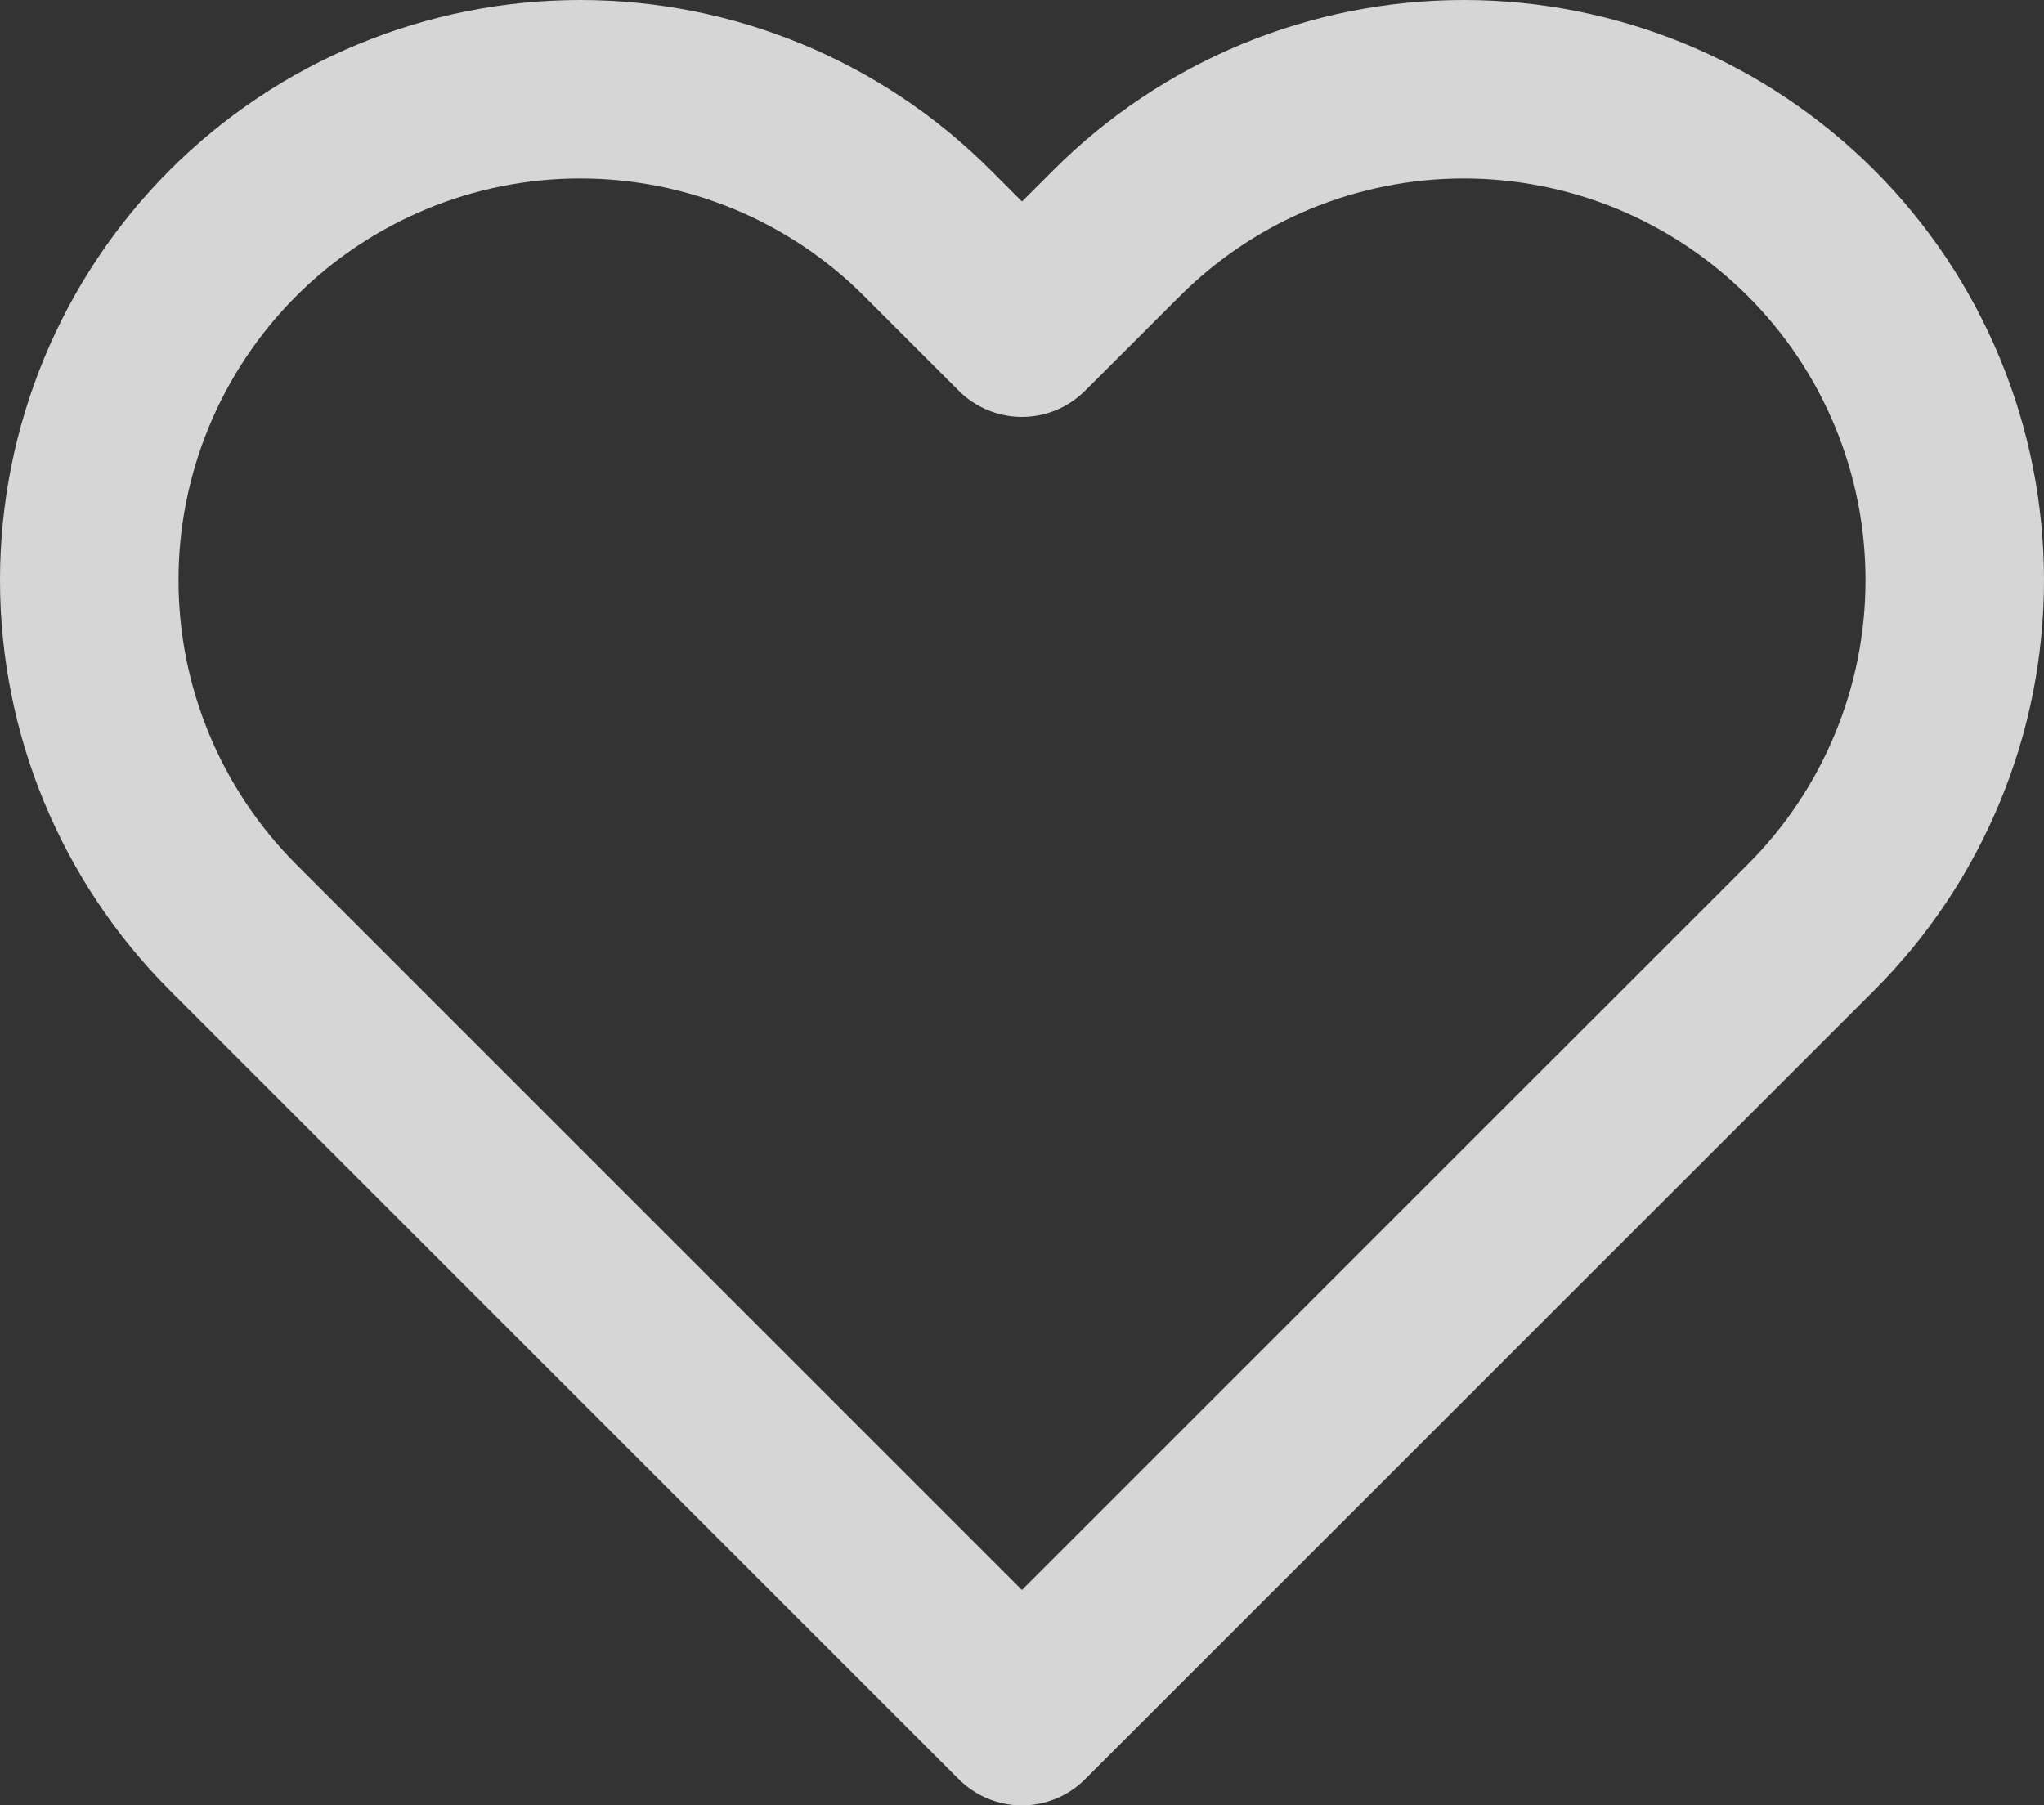 <svg width="17.177" height="15.174" viewBox="0 0 17.177 15.174" fill="none" stroke="none" xmlns="http://www.w3.org/2000/svg" xmlns:xlink="http://www.w3.org/1999/xlink">
	<rect x="0" y="0" width="17.177" height="15.174" fill="#333333" stroke="none"/>
	<desc>
			
	</desc>
	<defs/>
	<path id="Vector" d="M13.88 1.064C13.379 0.857 12.843 0.75 12.301 0.75C11.759 0.75 11.223 0.857 10.722 1.064C10.221 1.272 9.767 1.576 9.384 1.959L8.588 2.754L7.793 1.959C7.02 1.185 5.97 0.75 4.876 0.75C3.782 0.75 2.732 1.185 1.958 1.959C1.185 2.733 0.75 3.782 0.75 4.876C0.75 5.971 1.185 7.02 1.958 7.794L2.753 8.589L8.588 14.424L14.424 8.589L15.219 7.794C15.602 7.411 15.906 6.956 16.113 6.455C16.321 5.955 16.427 5.418 16.427 4.876C16.427 4.335 16.321 3.798 16.113 3.297C15.906 2.797 15.602 2.342 15.219 1.959C14.835 1.576 14.381 1.272 13.88 1.064Z" stroke="#FFFFFF" stroke-opacity="0.8" stroke-width="1.5" stroke-linejoin="round"/>
</svg>
